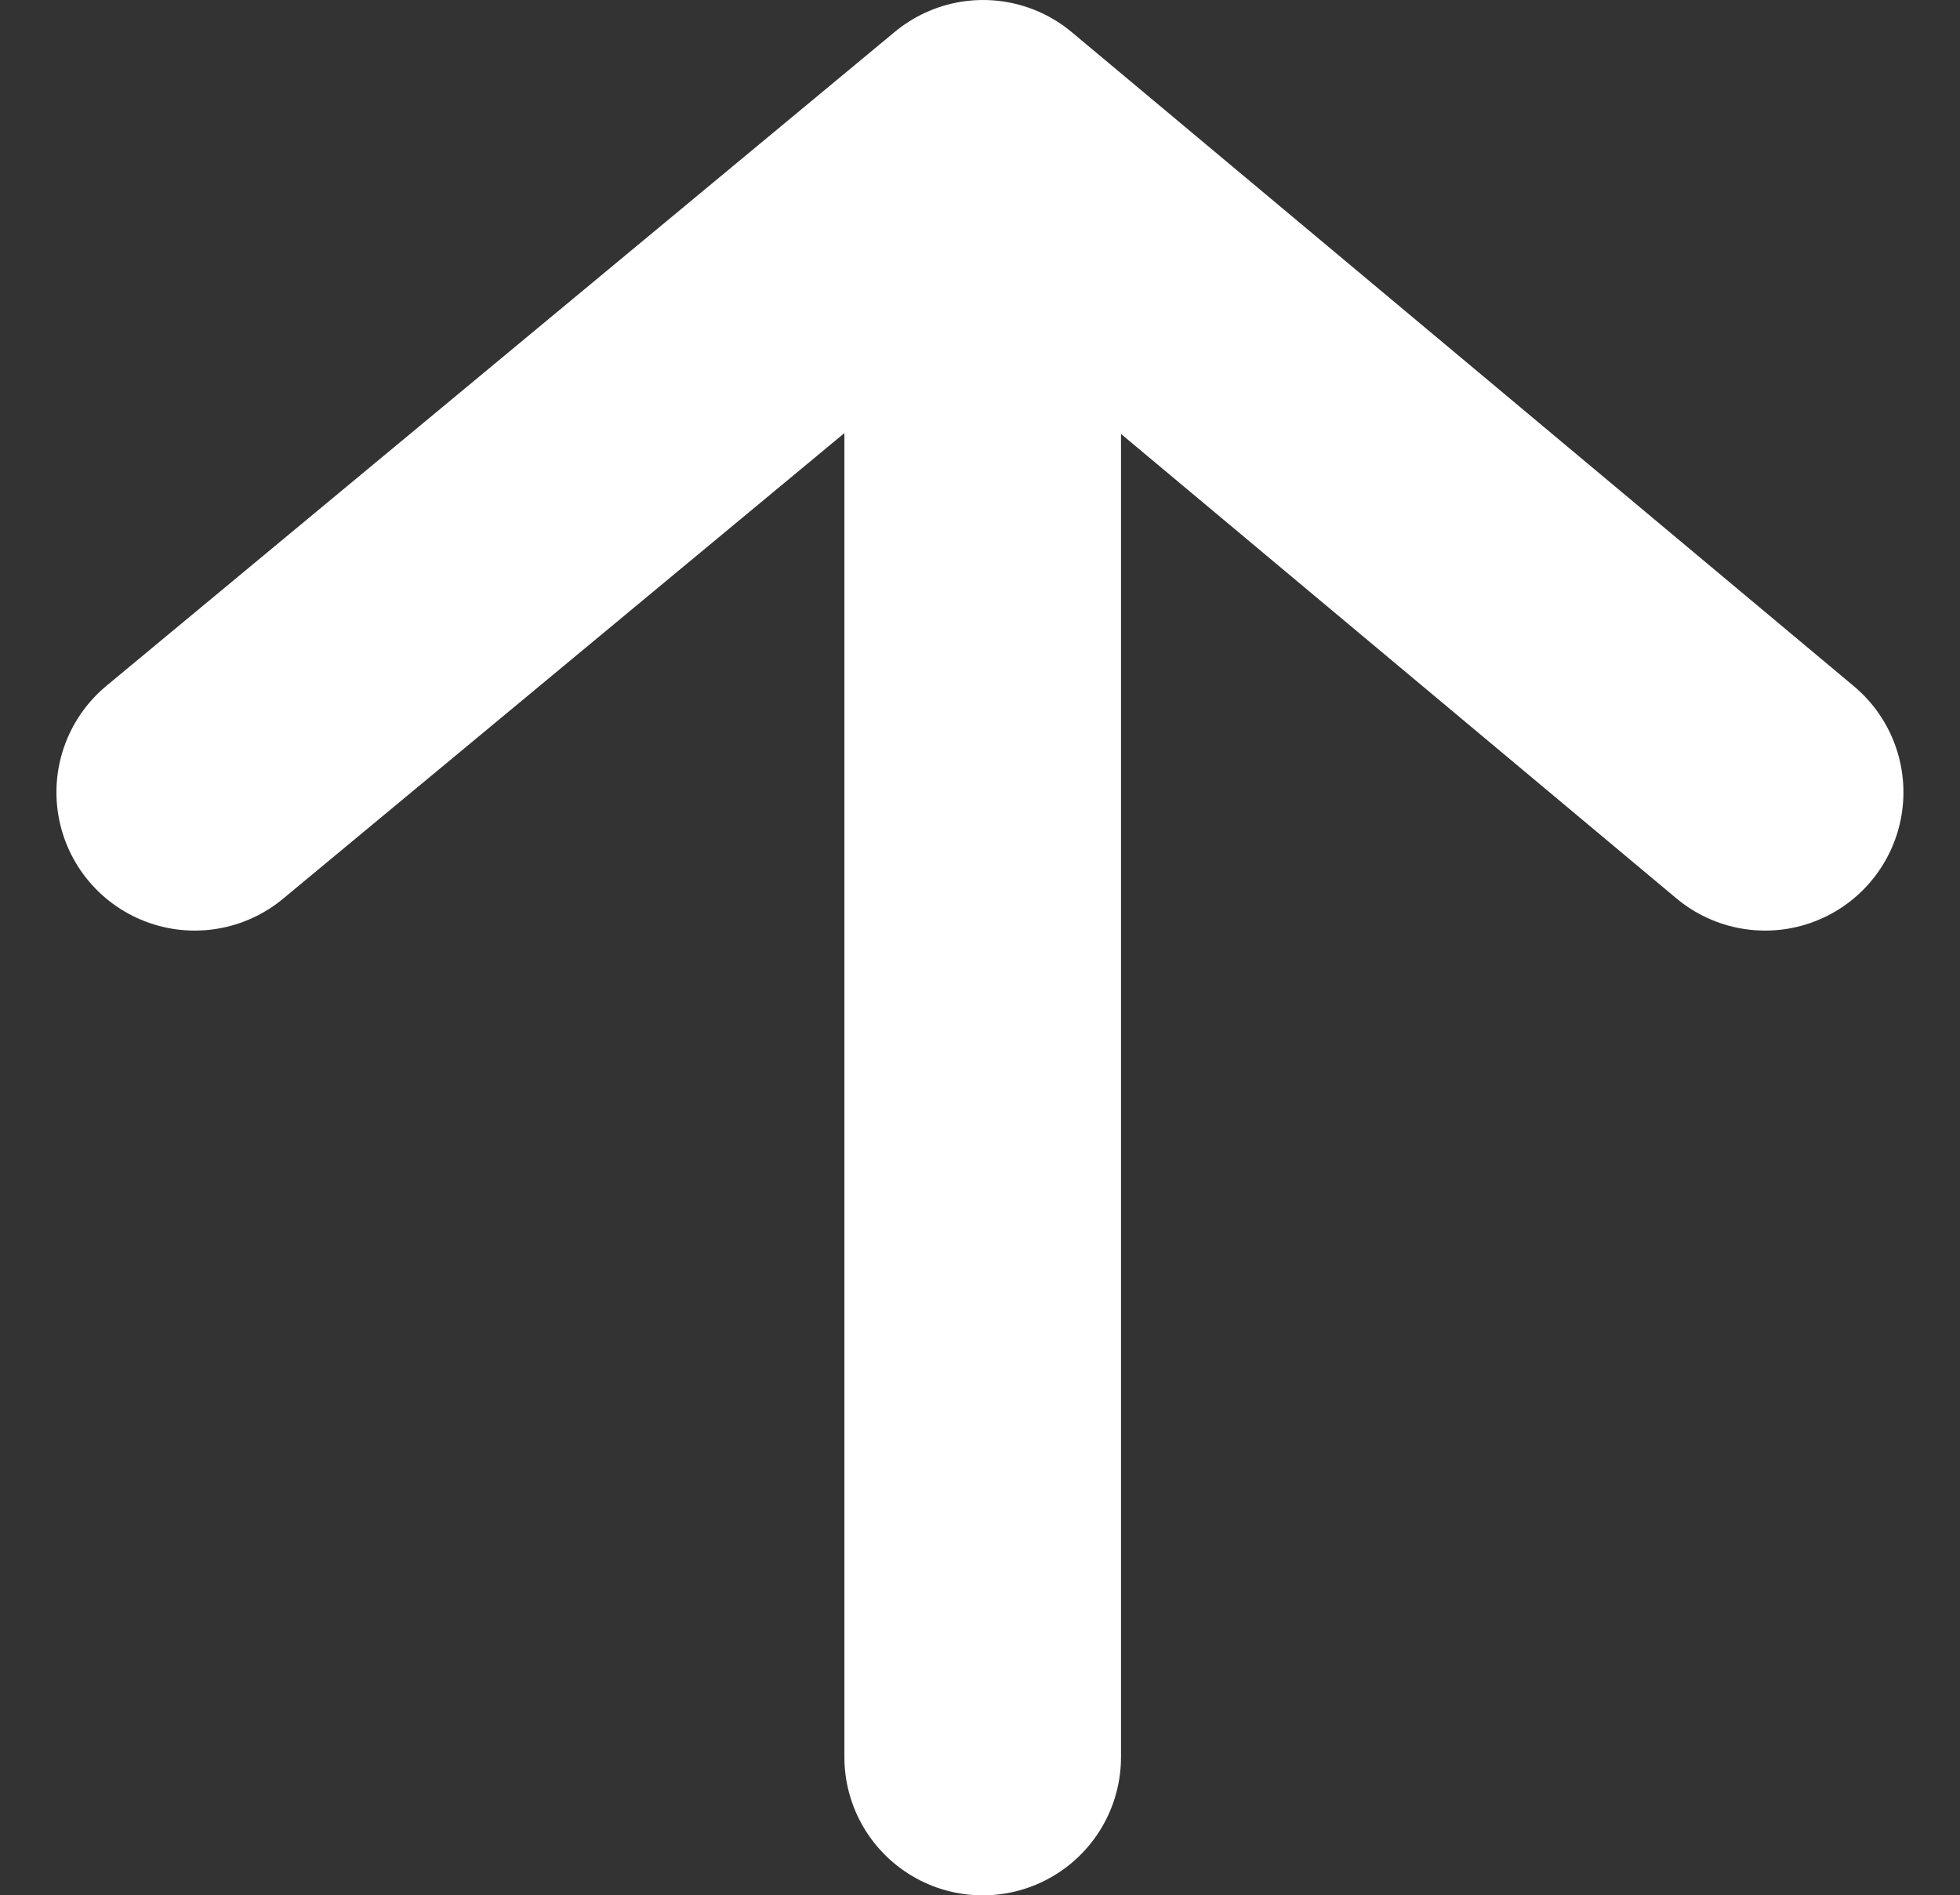 <svg xmlns="http://www.w3.org/2000/svg" width="14.171" height="13.703" viewBox="0 0 14.171 13.703">
  <rect x="0" y="0" width="14.171" height="13.703" fill="#333333" stroke="none"/>
  <g id="Grupo_11745" data-name="Grupo 11745" transform="translate(1.408 1)">
    <line id="Linha_186" data-name="Linha 186" y1="10.463" transform="translate(5.697 1.24)" fill="none" stroke="#fff" stroke-linecap="round" stroke-linejoin="round" stroke-miterlimit="10" stroke-width="2"/>
    <path id="Caminho_3501" data-name="Caminho 3501" d="M13.854,7.228,8.2,2.5,2.5,7.228" transform="translate(-2.5 -2.5)" fill="none" stroke="#fff" stroke-linecap="round" stroke-linejoin="round" stroke-miterlimit="10" stroke-width="2"/>
  </g>
</svg>
